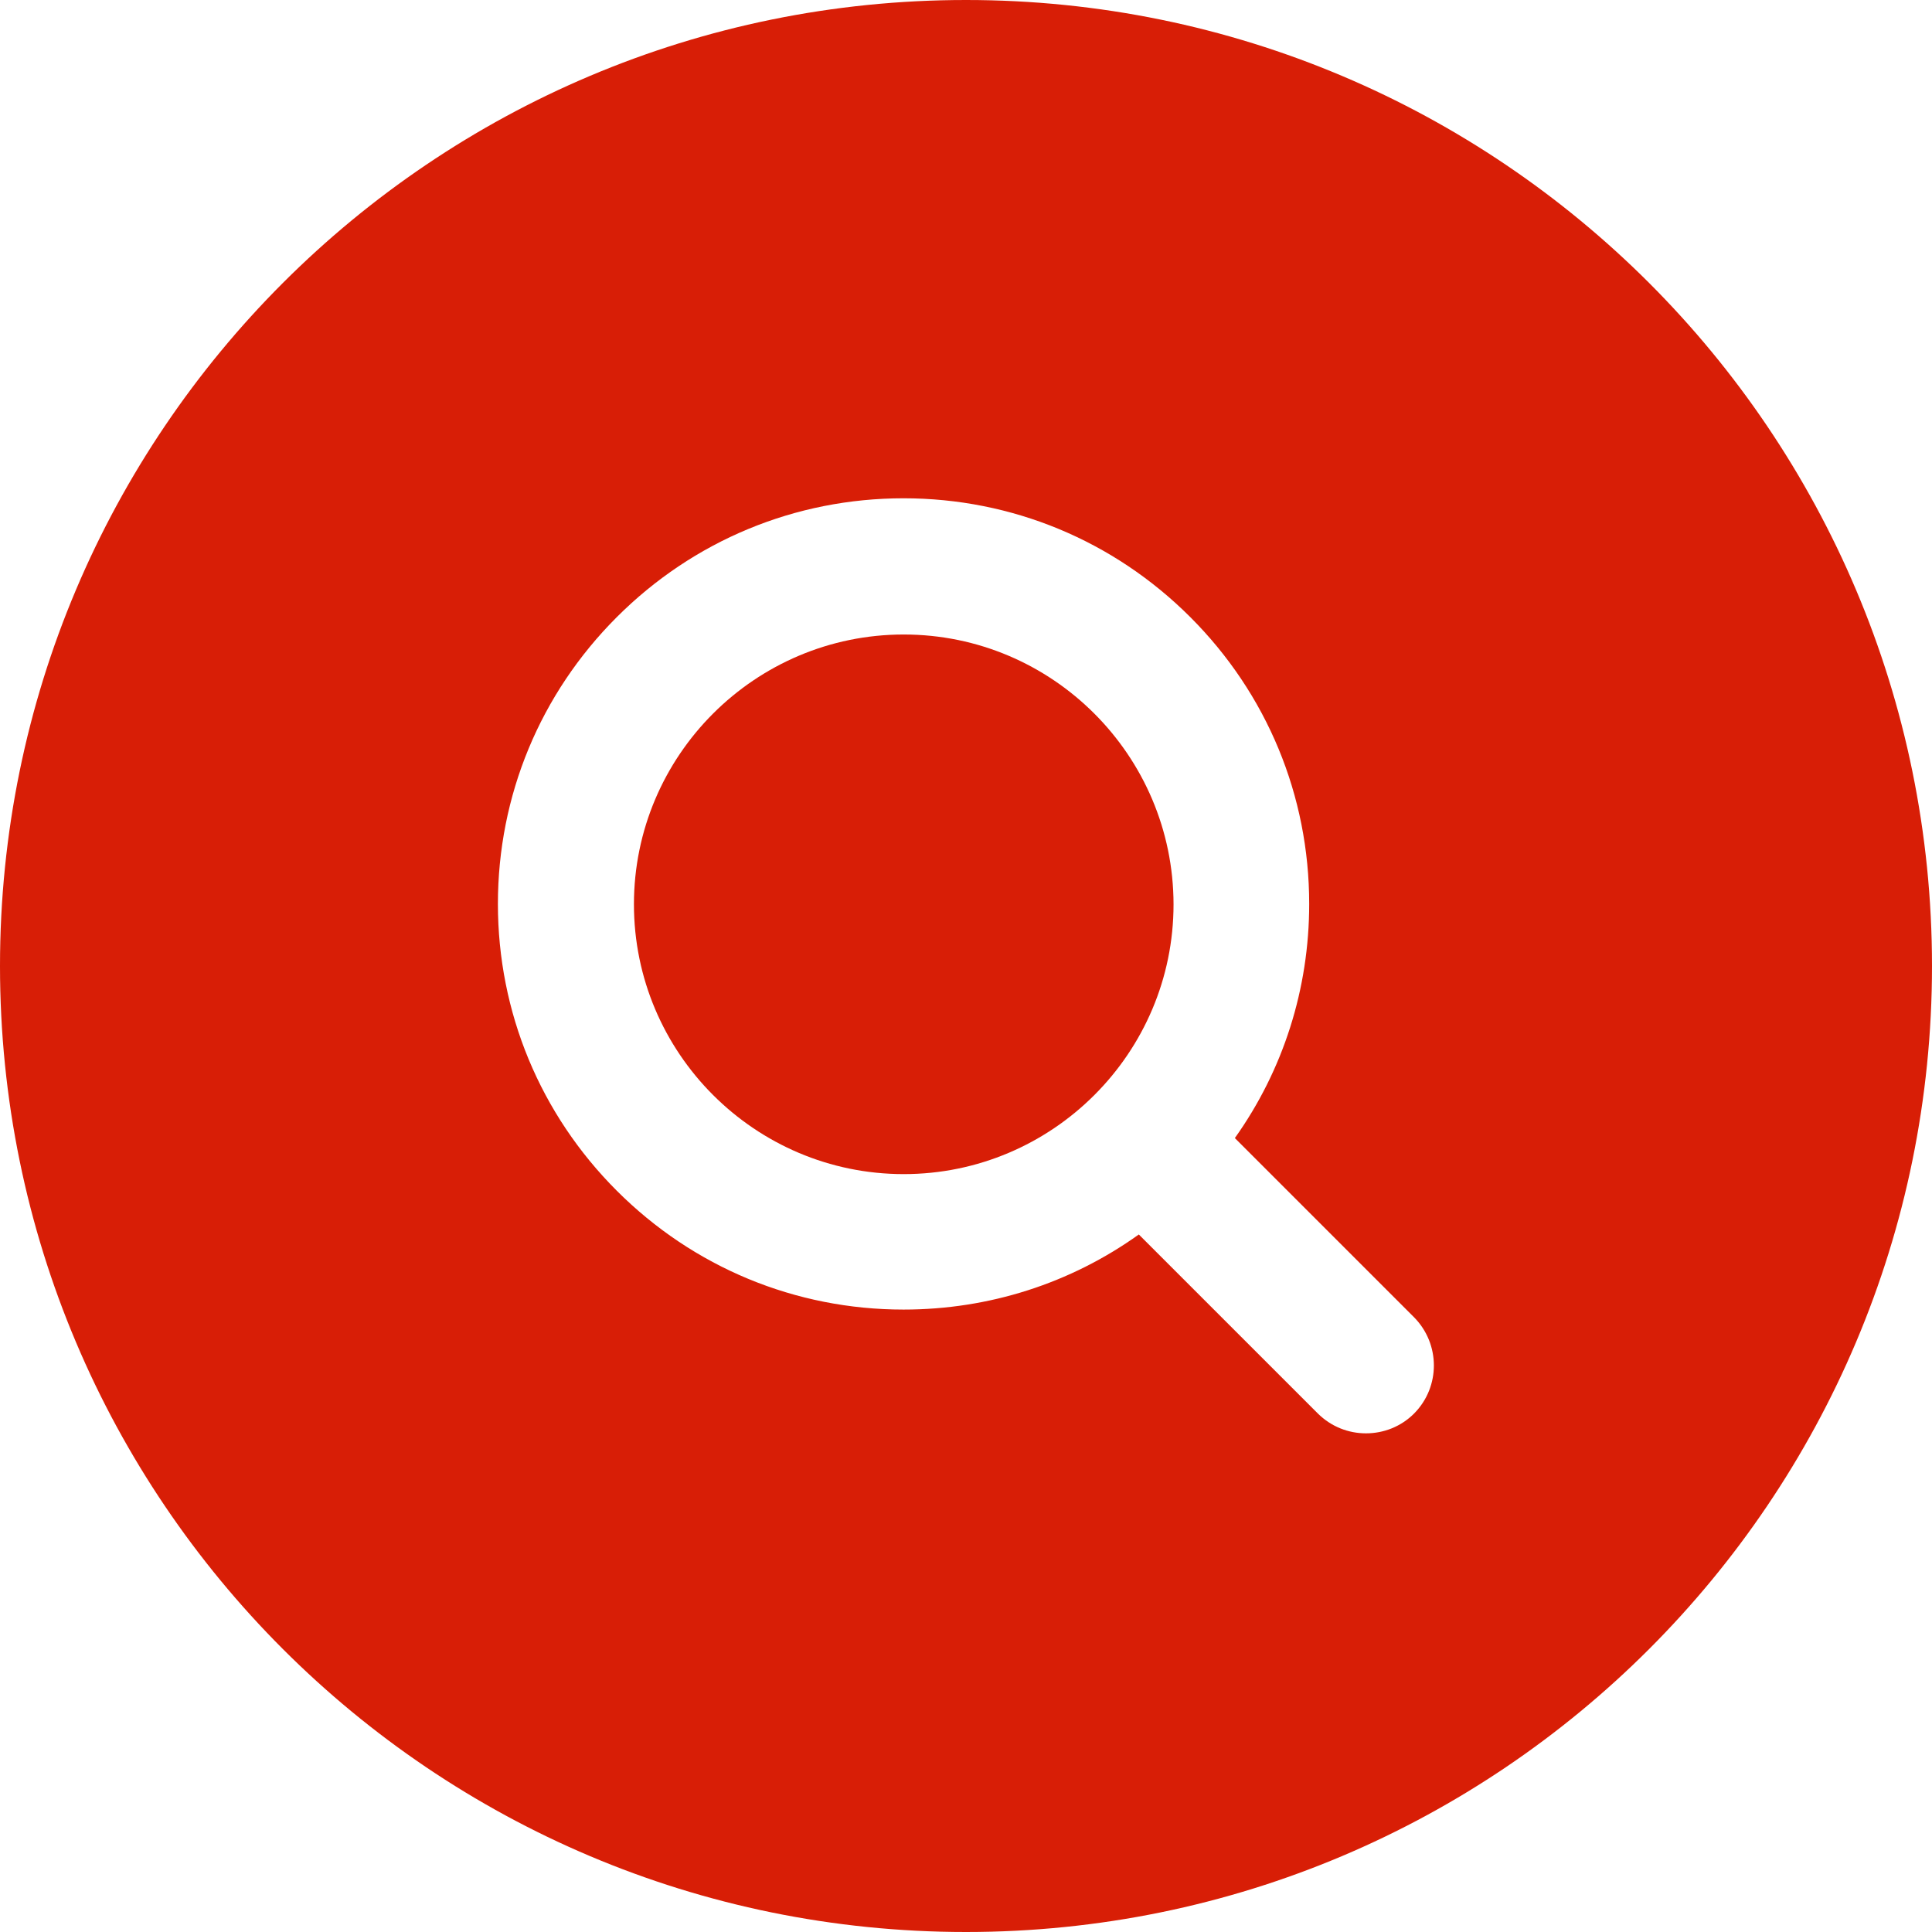 <svg t="1583320272359" class="icon" viewBox="0 0 1024 1024" version="1.1" xmlns="http://www.w3.org/2000/svg" p-id="3055" width="200" height="200">
    <path d="M479 336.3c-78.8 0-143 64.1-143 143 0 78.8 64.1 143 143 143 78.8 0 143-64.1 143-143-0.1-78.9-64.2-143-143-143z" p-id="3056" fill="#d81e06"></path>
    <path d="M512 0C229.2 0 0 229.2 0 512s229.2 512 512 512 512-229.2 512-512S794.8 0 512 0z m237.5 749.2c-7 7-16.2 10.5-25.5 10.5s-18.4-3.5-25.5-10.5l-94.9-94.9c-36.2 25.9-79.4 39.8-124.7 39.8-57.4 0-111.4-22.4-152-63s-63-94.6-63-152 22.4-111.4 63-152 94.6-63 152-63c57.4 0 111.4 22.4 152 63s63 94.6 63 152c0 45.1-13.8 88.1-39.4 124.1l94.9 94.9c14.1 14.2 14.1 37 0.1 51.1z" p-id="3057" fill="#d81e06"></path>
</svg>